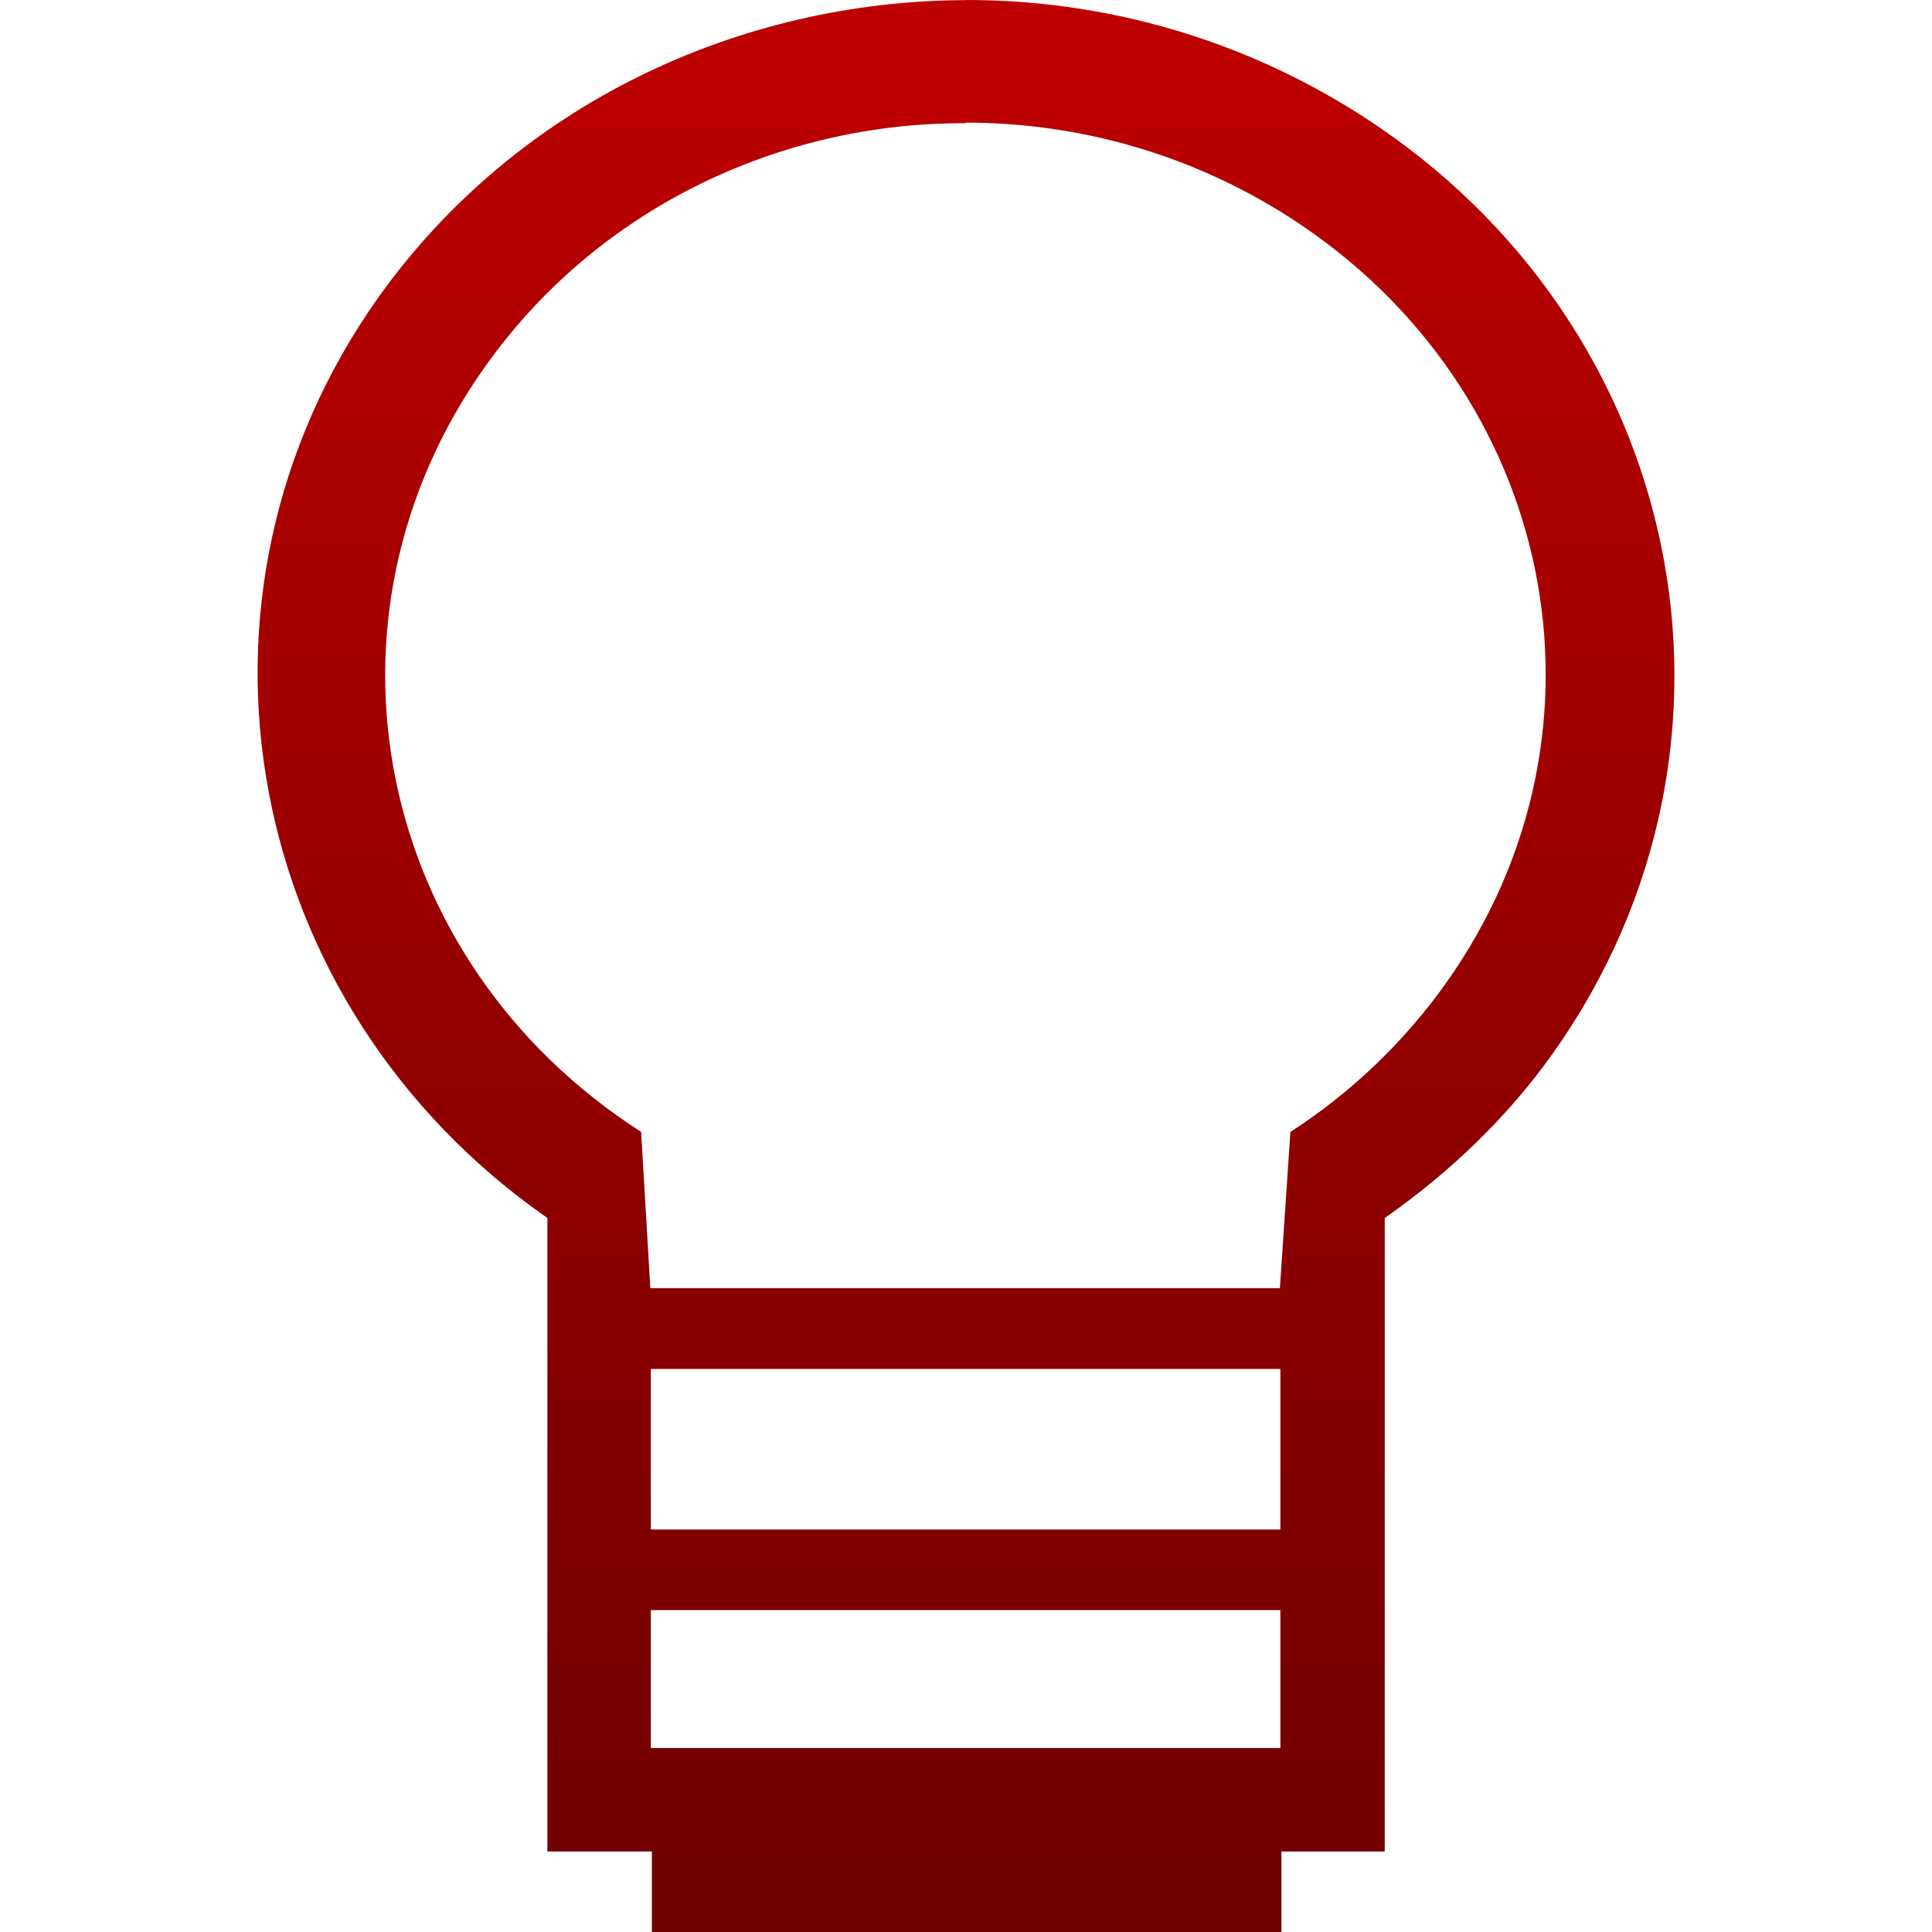 <svg xmlns="http://www.w3.org/2000/svg" xmlns:xlink="http://www.w3.org/1999/xlink" width="64" height="64" viewBox="0 0 64 64" version="1.1">
<defs>
<linearGradient id="linear0" gradientUnits="userSpaceOnUse" x1="0" y1="0" x2="0" y2="1" gradientTransform="matrix(46.934,0,0,64,8.535,0)">
<stop offset="0" style="stop-color:#bf0000;stop-opacity:1;"/>
<stop offset="1" style="stop-color:#6e0000;stop-opacity:1;"/>
</linearGradient>
</defs>
<g id="surface1">
<path style=" stroke:none;fill-rule:nonzero;fill:url(#linear0);" d="M 32.039 0.004 C 24.484 0.012 17.09 3.461 12.539 9.844 C 5.461 19.809 8.031 33.309 18.133 40.348 L 18.133 61.332 L 21.594 61.332 L 21.594 64 L 42.449 64 L 42.449 61.332 L 45.871 61.332 L 45.871 40.348 C 48.043 38.828 49.957 36.992 51.465 34.859 C 58.688 24.652 55.875 10.754 45.129 3.844 C 41.105 1.258 36.555 0 32.016 0 M 31.984 4.062 C 35.684 4.062 39.422 5.082 42.73 7.207 C 51.539 12.871 53.852 24.184 47.902 32.566 C 46.527 34.496 44.785 36.18 42.746 37.496 L 42.398 42.672 L 21.543 42.672 L 21.238 37.496 C 12.41 31.828 10.109 20.52 16.078 12.133 C 19.797 6.895 25.832 4.055 31.984 4.082 M 21.559 45.348 L 42.414 45.348 L 42.414 50.668 L 21.559 50.668 M 21.559 53.336 L 42.414 53.336 L 42.414 57.906 L 21.559 57.906 "/>
</g>
</svg>
